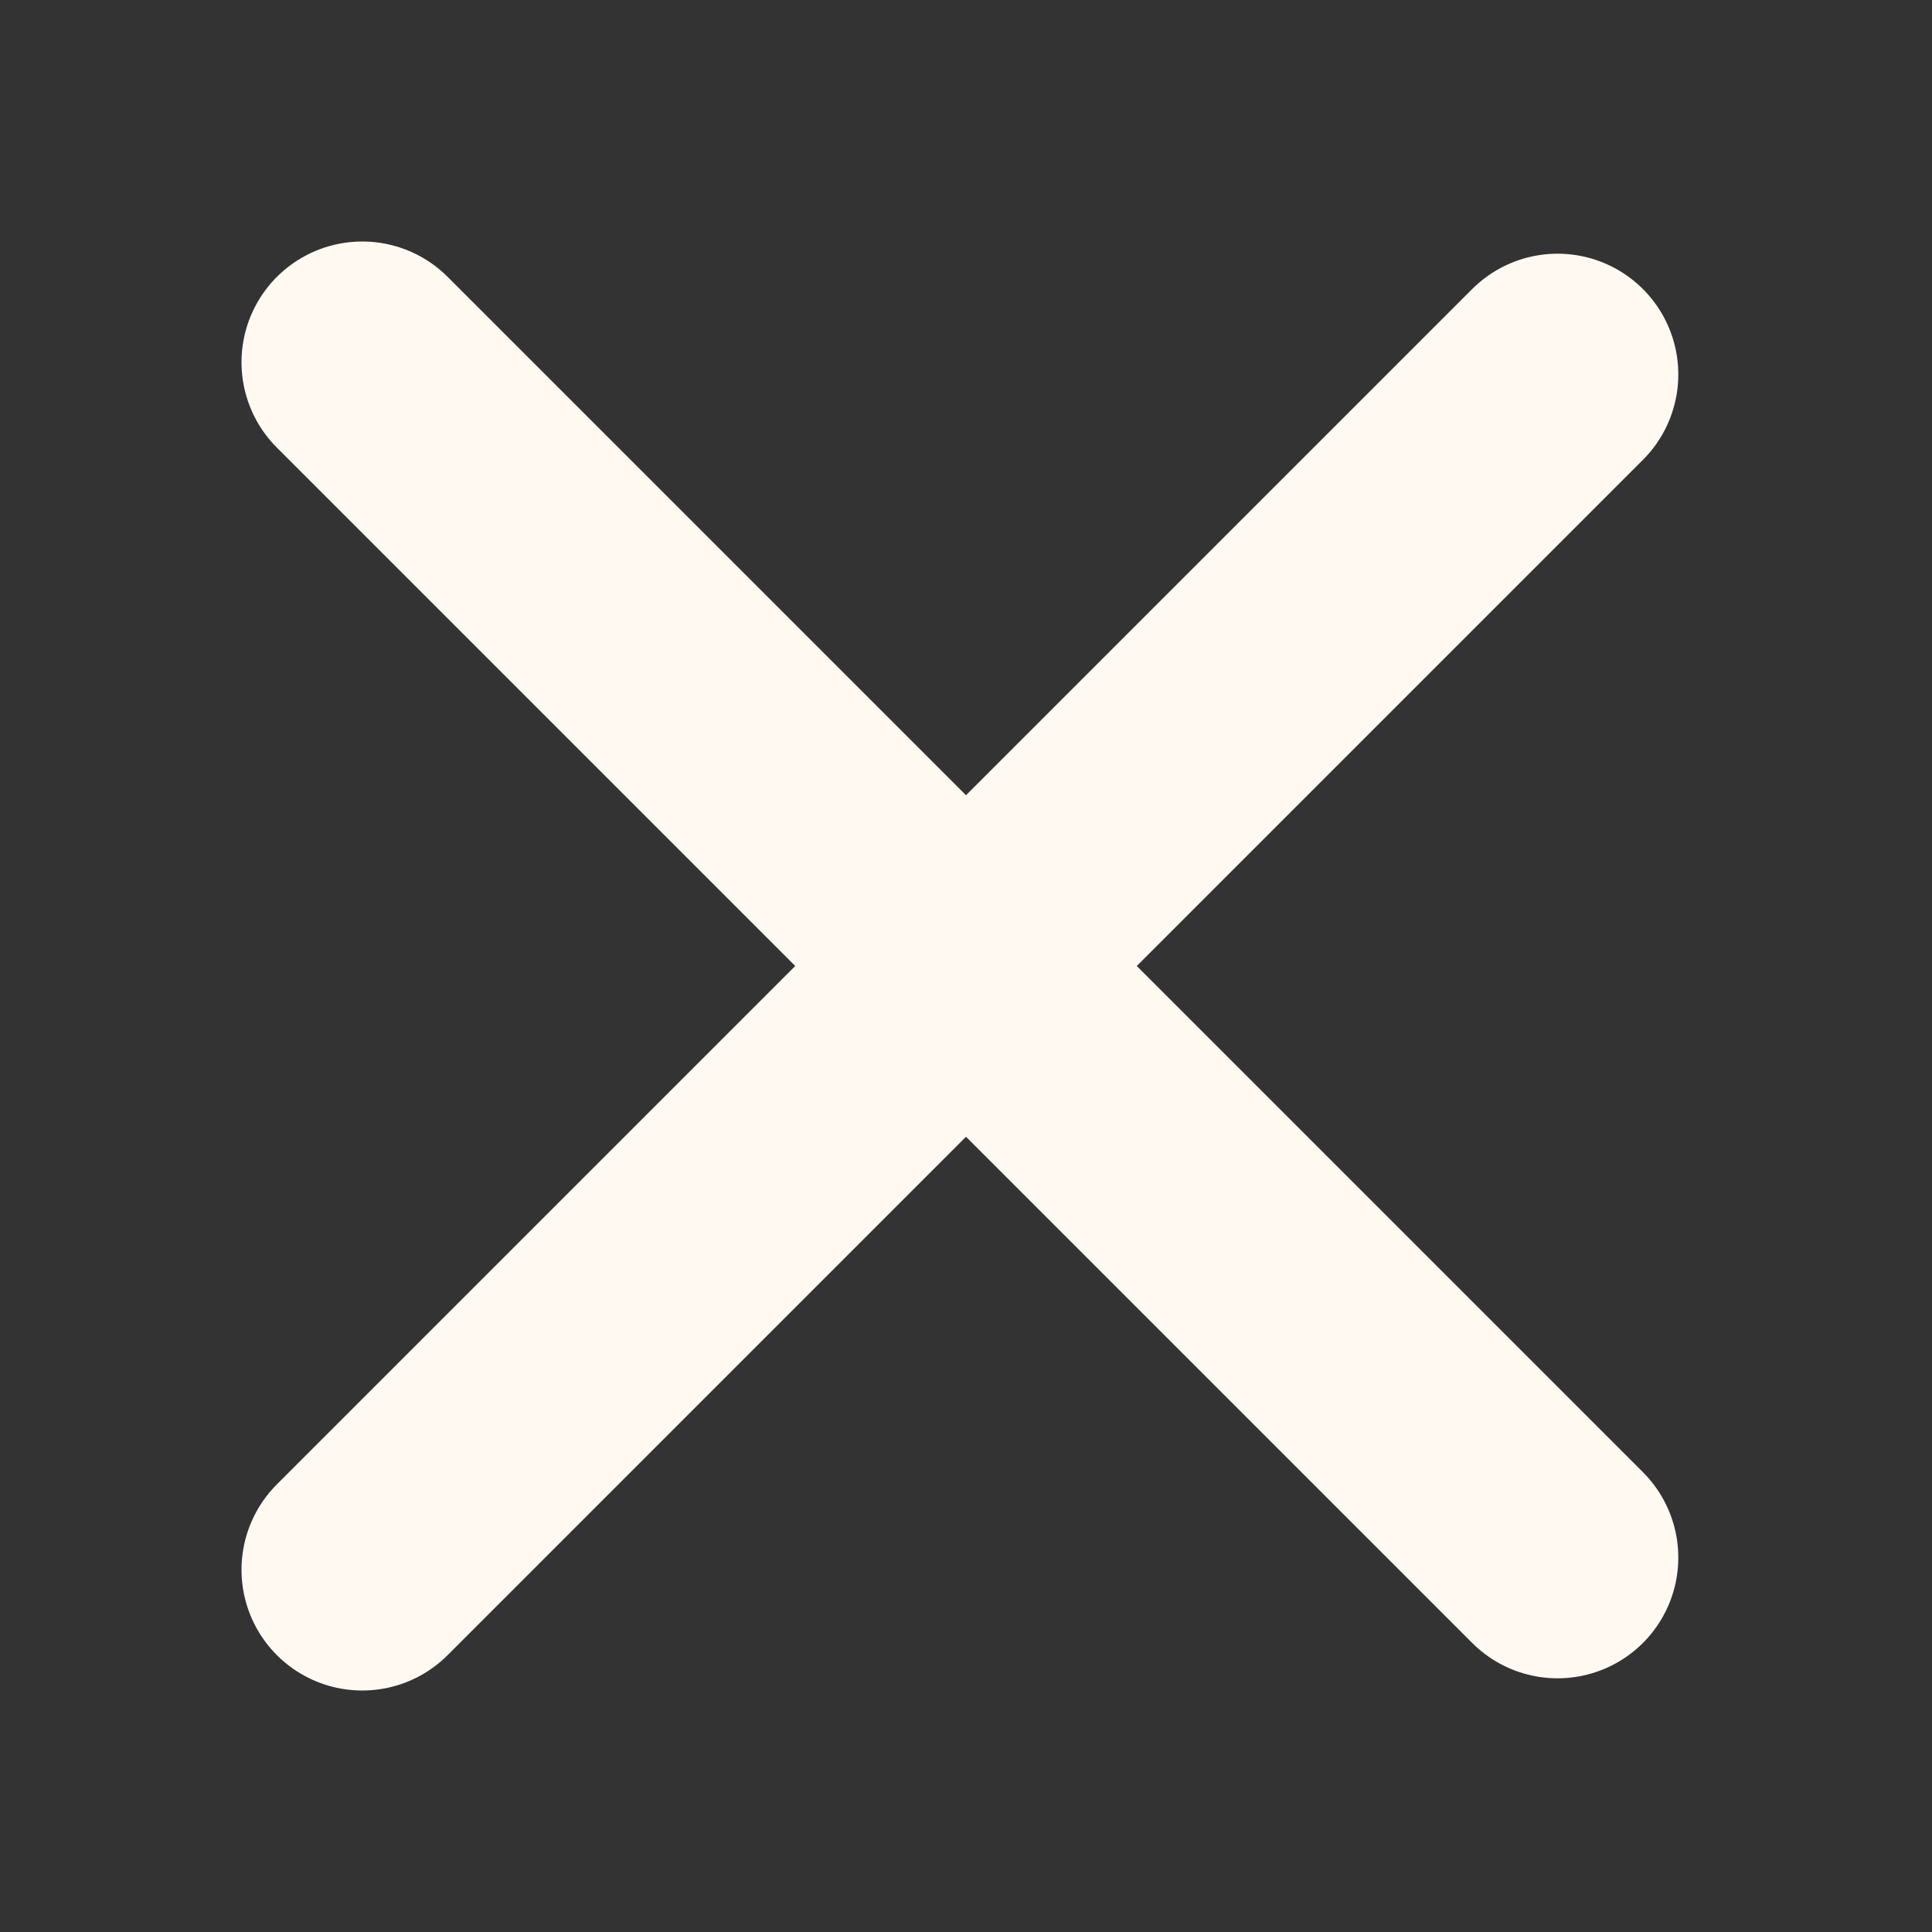<svg width="16" height="16" viewBox="0 0 16 16" fill="none" xmlns="http://www.w3.org/2000/svg">
<rect x="0" y="0" width="16" height="16" fill="#333333" stroke="none"/>
<path d="M3 3L12.899 12.899" stroke="#FFF9F1" stroke-width="2" stroke-linecap="round"/>
<path d="M3 13L12.899 3.101" stroke="#FFF9F1" stroke-width="2" stroke-linecap="round"/>
<path d="M8 8H8" stroke="#FFF9F1" stroke-width="2" stroke-linecap="round"/>
</svg>
